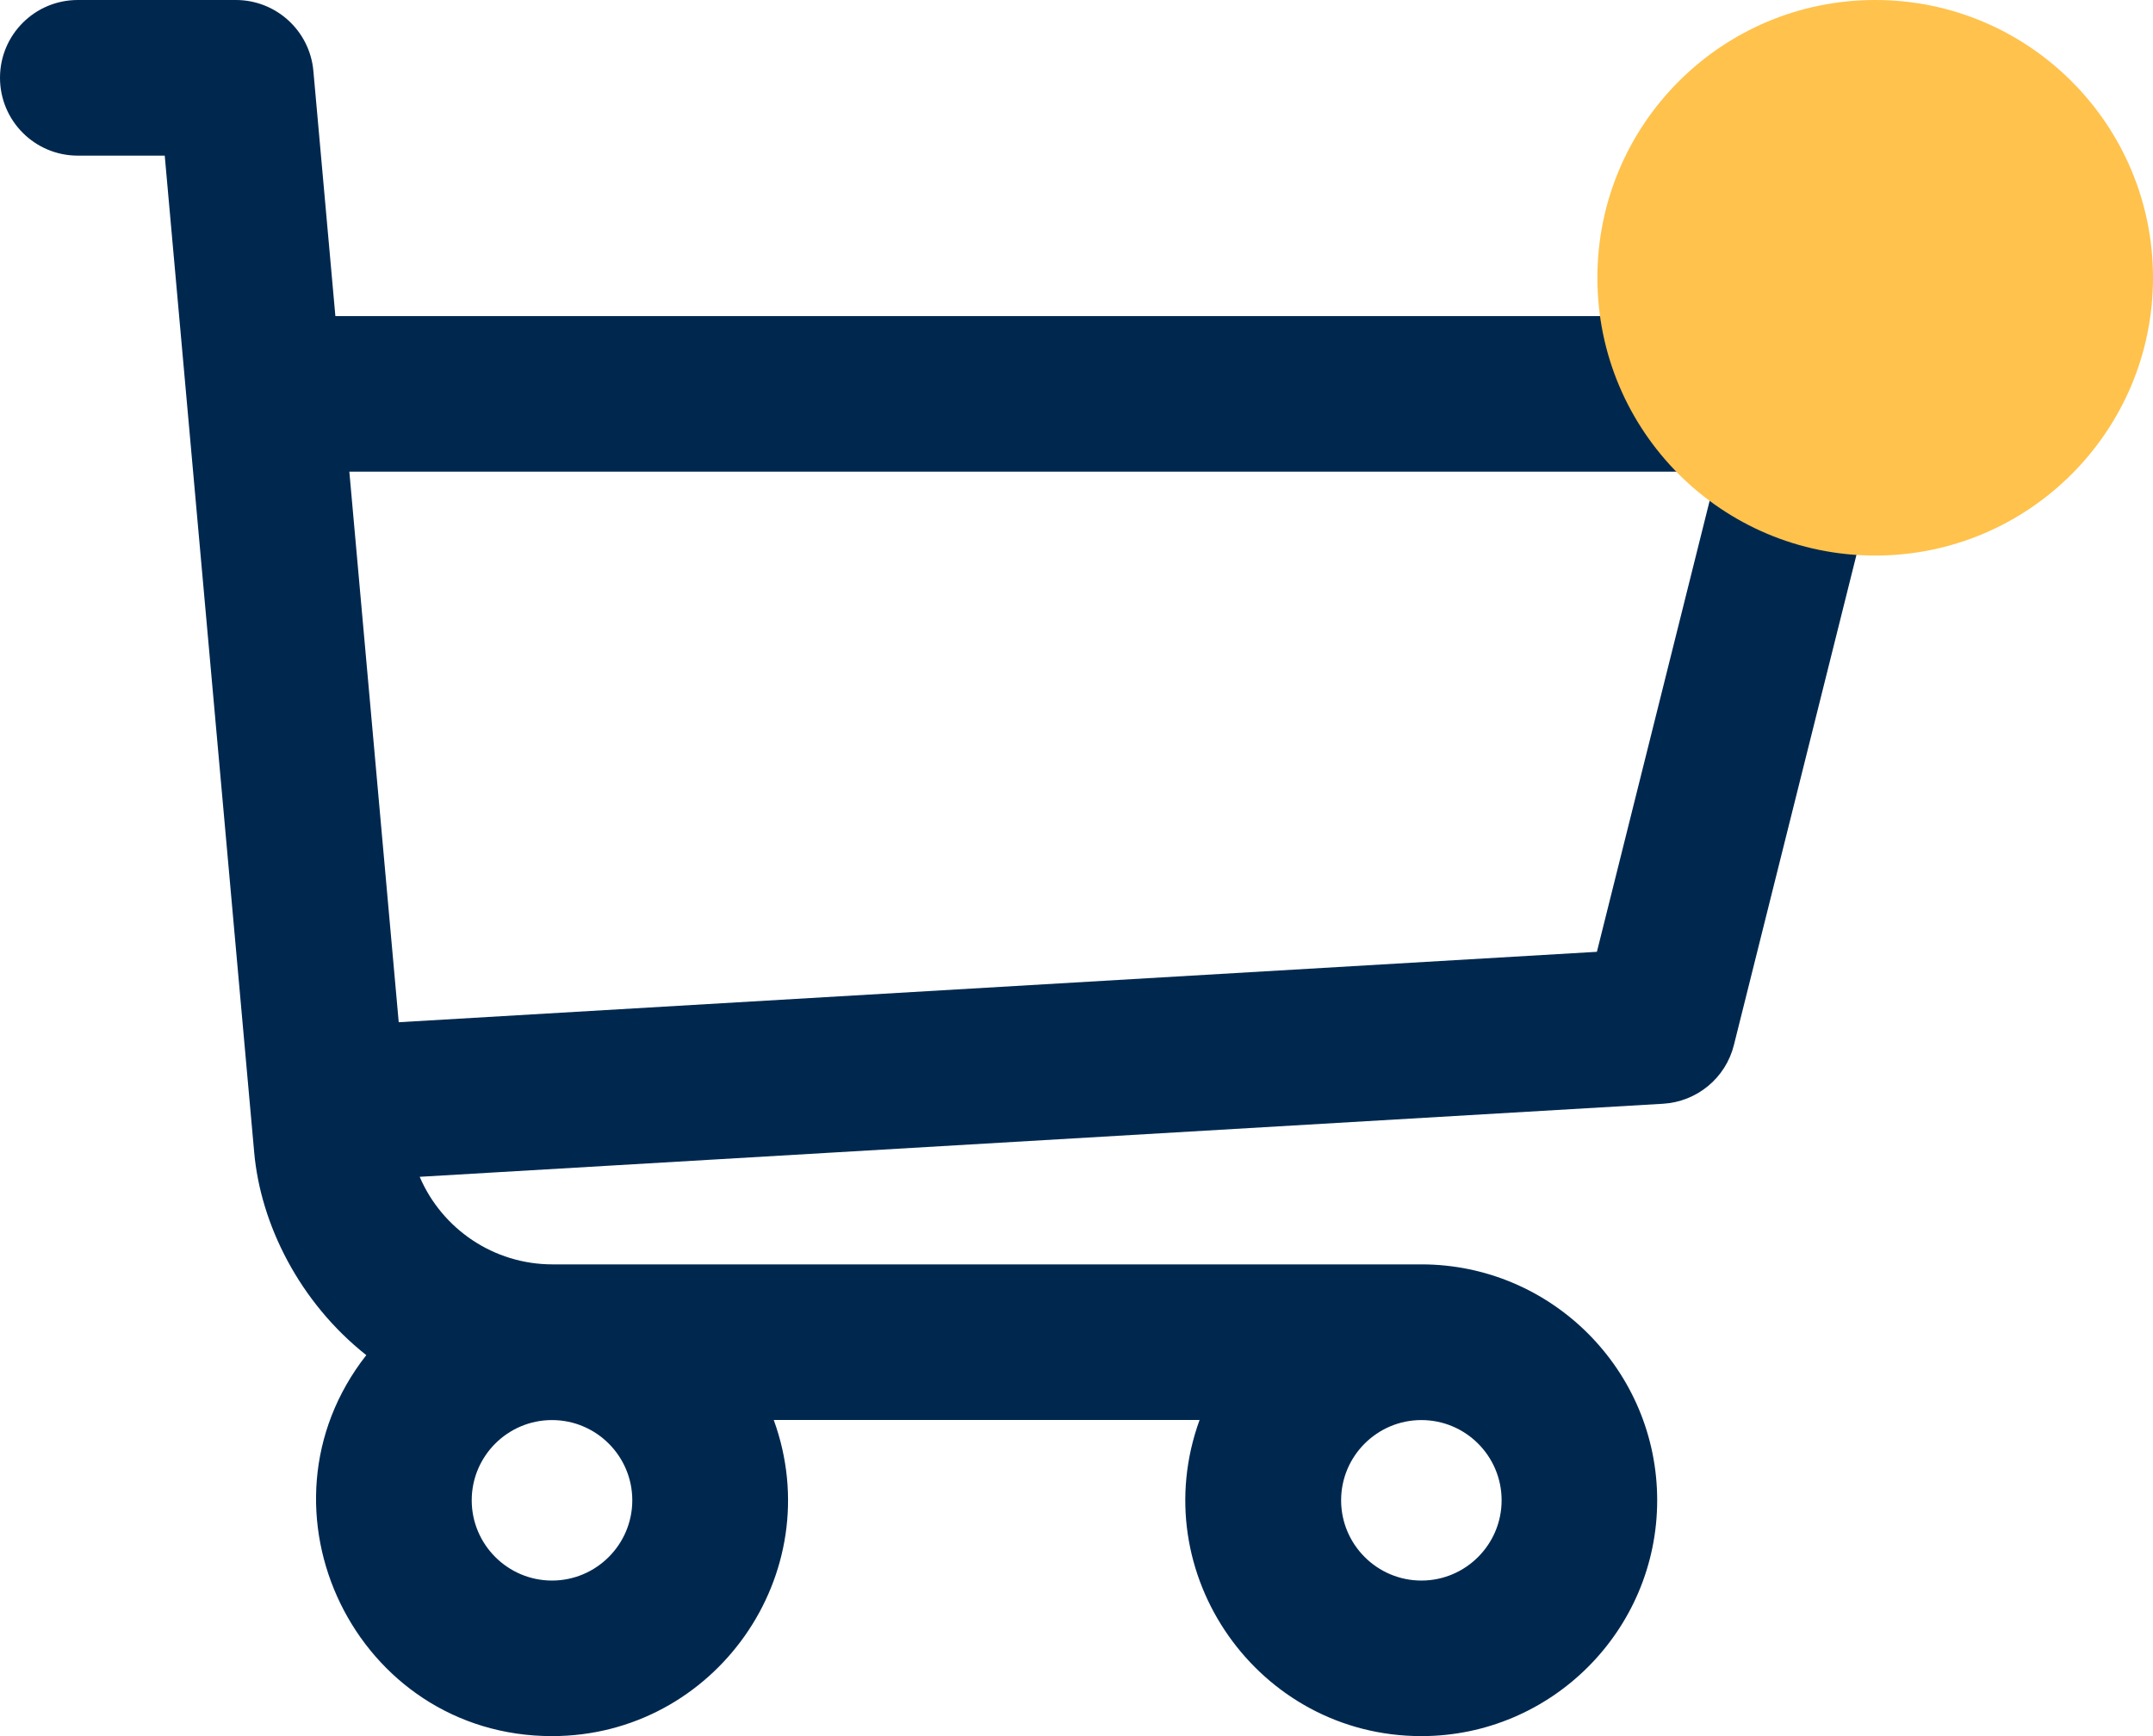 <svg width="31" height="25" viewBox="0 0 31 25" fill="none" xmlns="http://www.w3.org/2000/svg">
<path d="M26.155 4.552H4.829L4.512 1.02C4.46 0.443 3.976 0 3.396 0H1.12C0.501 0 0 0.501 0 1.12C0 1.739 0.501 2.241 1.12 2.241H2.372C3.056 9.863 1.288 -9.837 3.66 16.594C3.752 17.629 4.311 18.752 5.274 19.514C3.537 21.732 5.124 25 7.948 25C10.292 25 11.945 22.662 11.141 20.448H17.272C16.469 22.66 18.119 25 20.465 25C22.338 25 23.861 23.476 23.861 21.604C23.861 19.731 22.338 18.207 20.465 18.207H7.955C7.105 18.207 6.363 17.694 6.043 16.946L23.945 15.894C24.434 15.865 24.848 15.523 24.966 15.047L27.242 5.943C27.419 5.238 26.885 4.552 26.155 4.552ZM7.948 22.76C7.311 22.76 6.792 22.241 6.792 21.604C6.792 20.967 7.311 20.449 7.948 20.449C8.585 20.449 9.104 20.967 9.104 21.604C9.104 22.241 8.585 22.76 7.948 22.76ZM20.466 22.76C19.829 22.76 19.31 22.241 19.31 21.604C19.31 20.967 19.829 20.449 20.466 20.449C21.103 20.449 21.621 20.967 21.621 21.604C21.621 22.241 21.103 22.76 20.466 22.76ZM22.993 13.706L5.741 14.72L5.03 6.792H24.721L22.993 13.706Z" fill="#00284F"/>
<circle cx="27" cy="4" r="4" fill="#FFC24C"/>
</svg>
